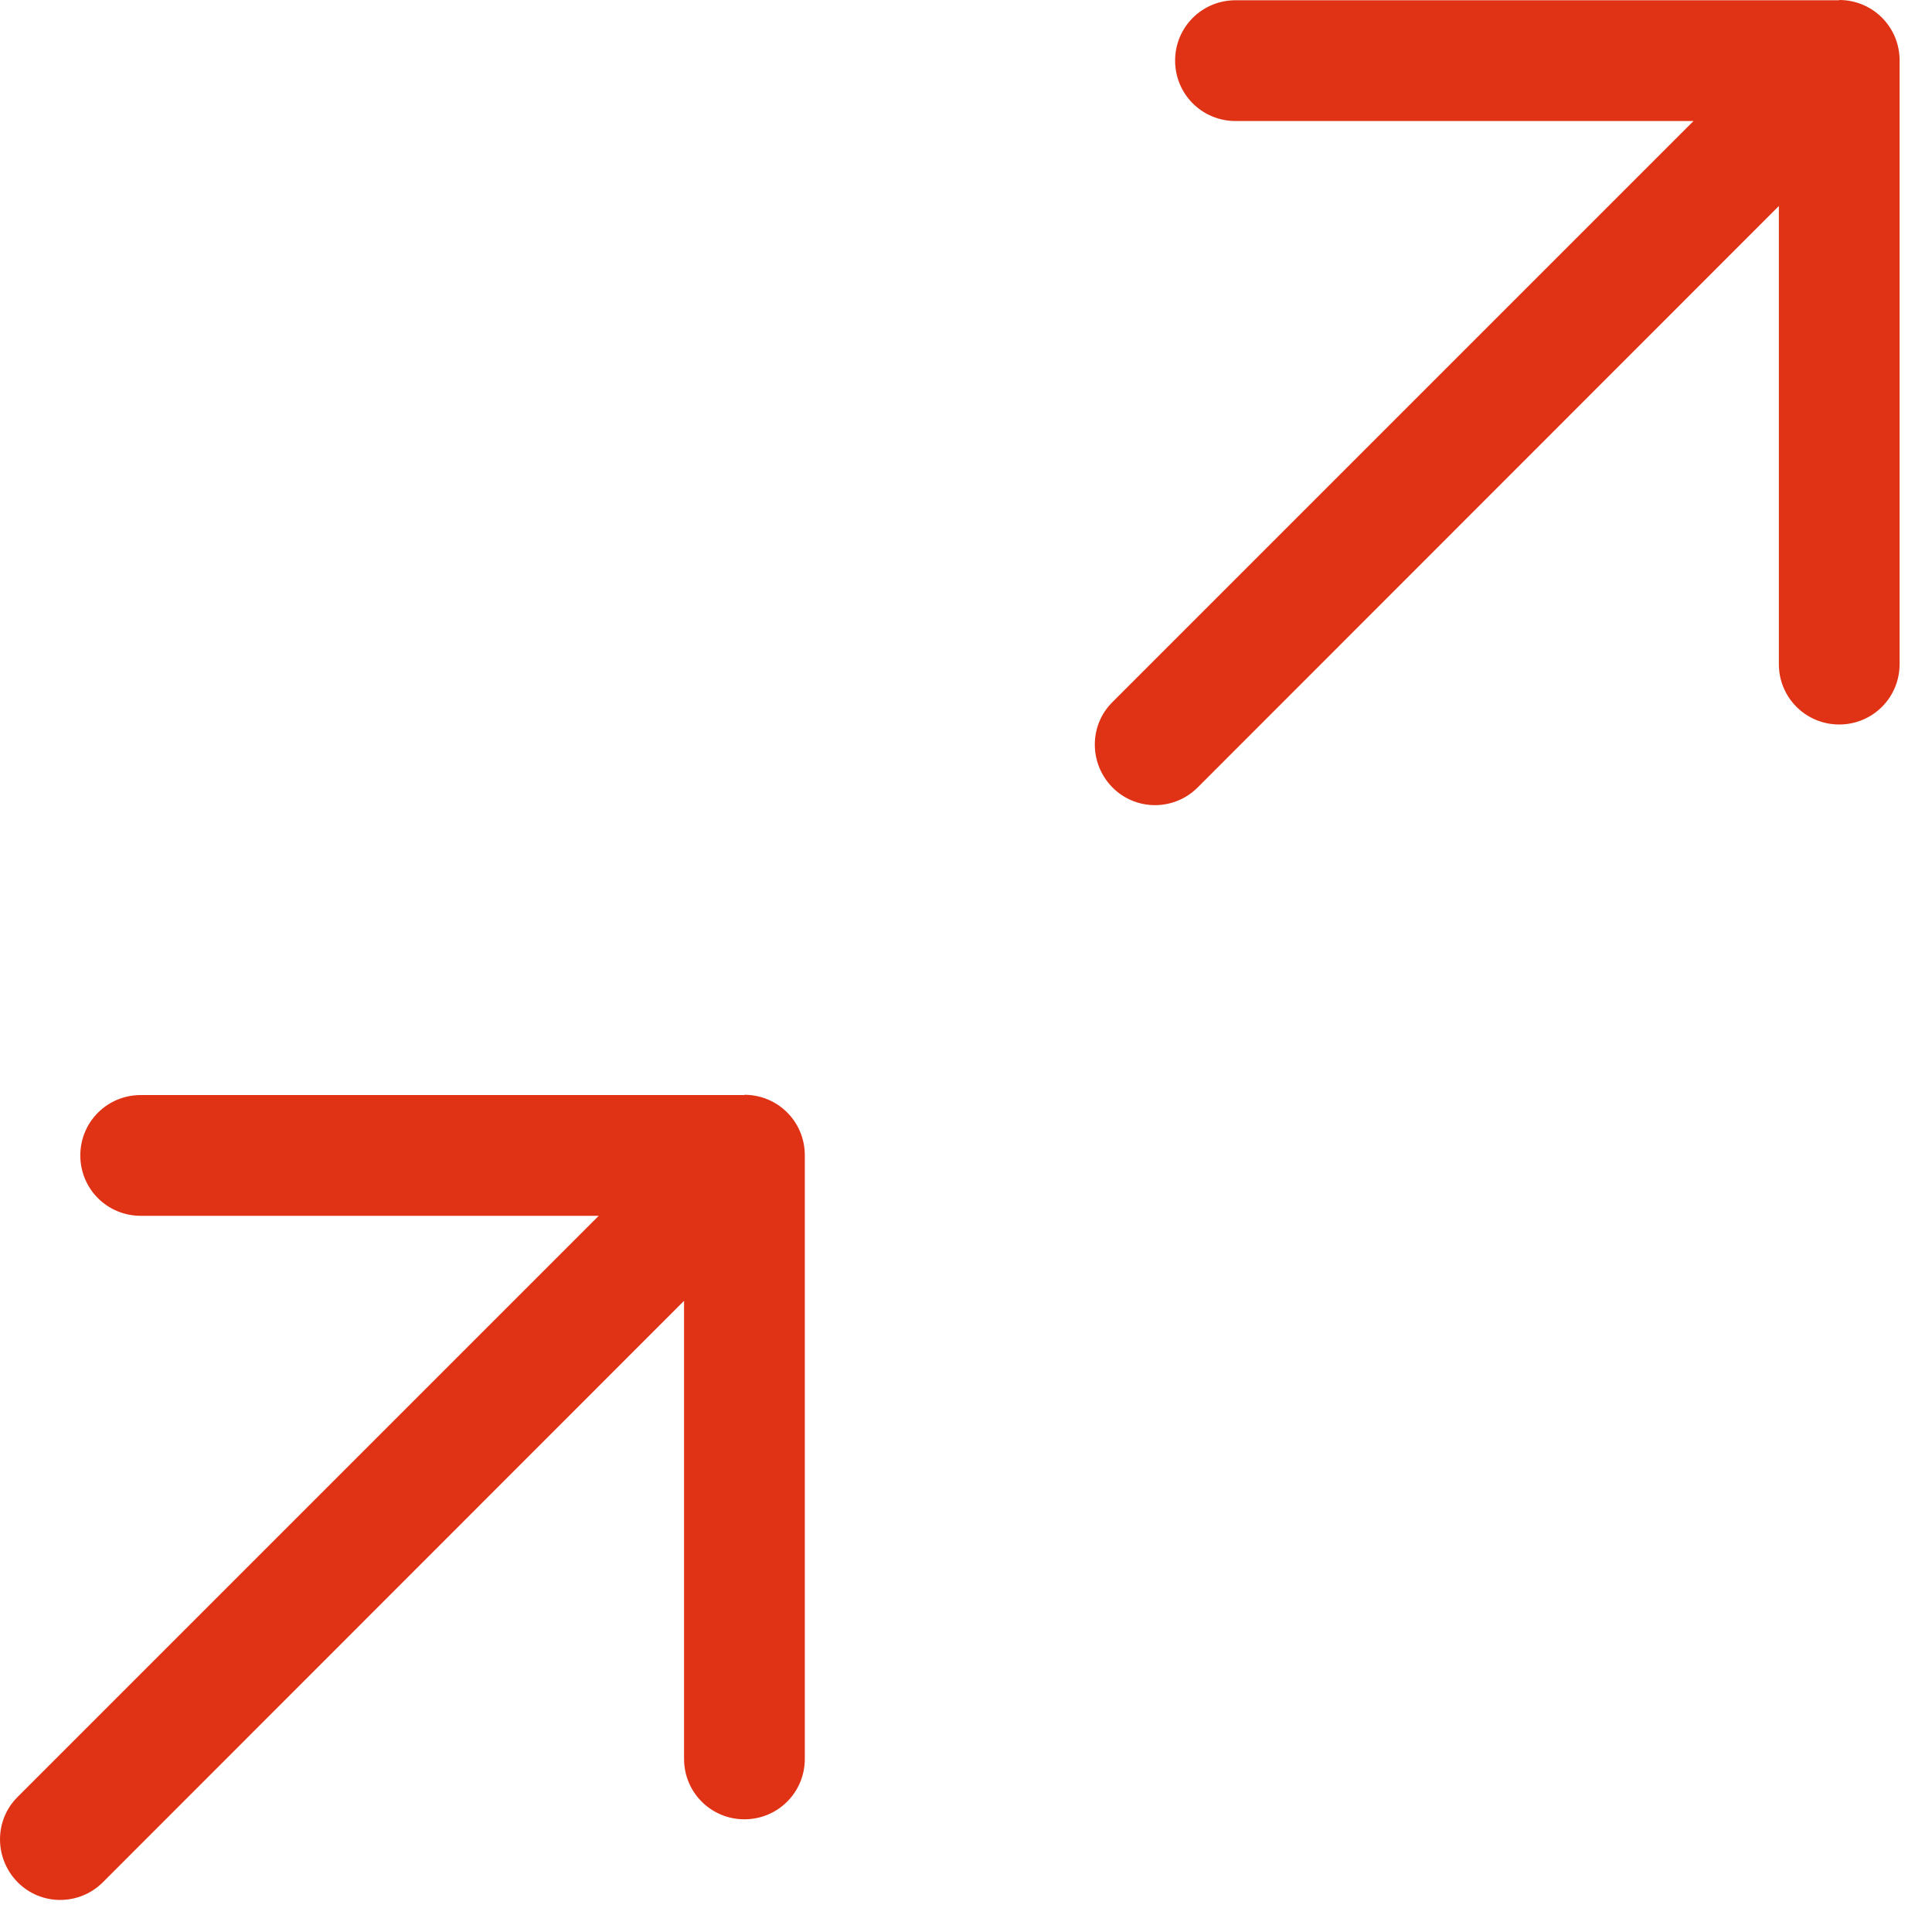 <svg width="30" height="30" viewBox="0 0 30 30" fill="none" xmlns="http://www.w3.org/2000/svg">
<path d="M11.559 17C12.079 17 12.497 17.418 12.497 17.938V27.312C12.497 27.832 12.079 28.25 11.559 28.25C11.04 28.25 10.622 27.832 10.622 27.312V20.199L1.598 29.227C1.231 29.594 0.637 29.594 0.274 29.227C-0.089 28.859 -0.093 28.266 0.274 27.902L9.297 18.879H2.184C1.665 18.879 1.247 18.461 1.247 17.941C1.247 17.422 1.665 17.004 2.184 17.004H11.559V17Z" fill="#E03315"/>
<path d="M28.559 0C29.079 0 29.497 0.418 29.497 0.938V10.312C29.497 10.832 29.079 11.25 28.559 11.25C28.04 11.25 27.622 10.832 27.622 10.312V3.199L18.598 12.227C18.231 12.594 17.637 12.594 17.274 12.227C16.911 11.859 16.907 11.266 17.274 10.902L26.297 1.879H19.184C18.665 1.879 18.247 1.461 18.247 0.941C18.247 0.422 18.665 0.004 19.184 0.004H28.559V0Z" fill="#E03315"/>
</svg>
